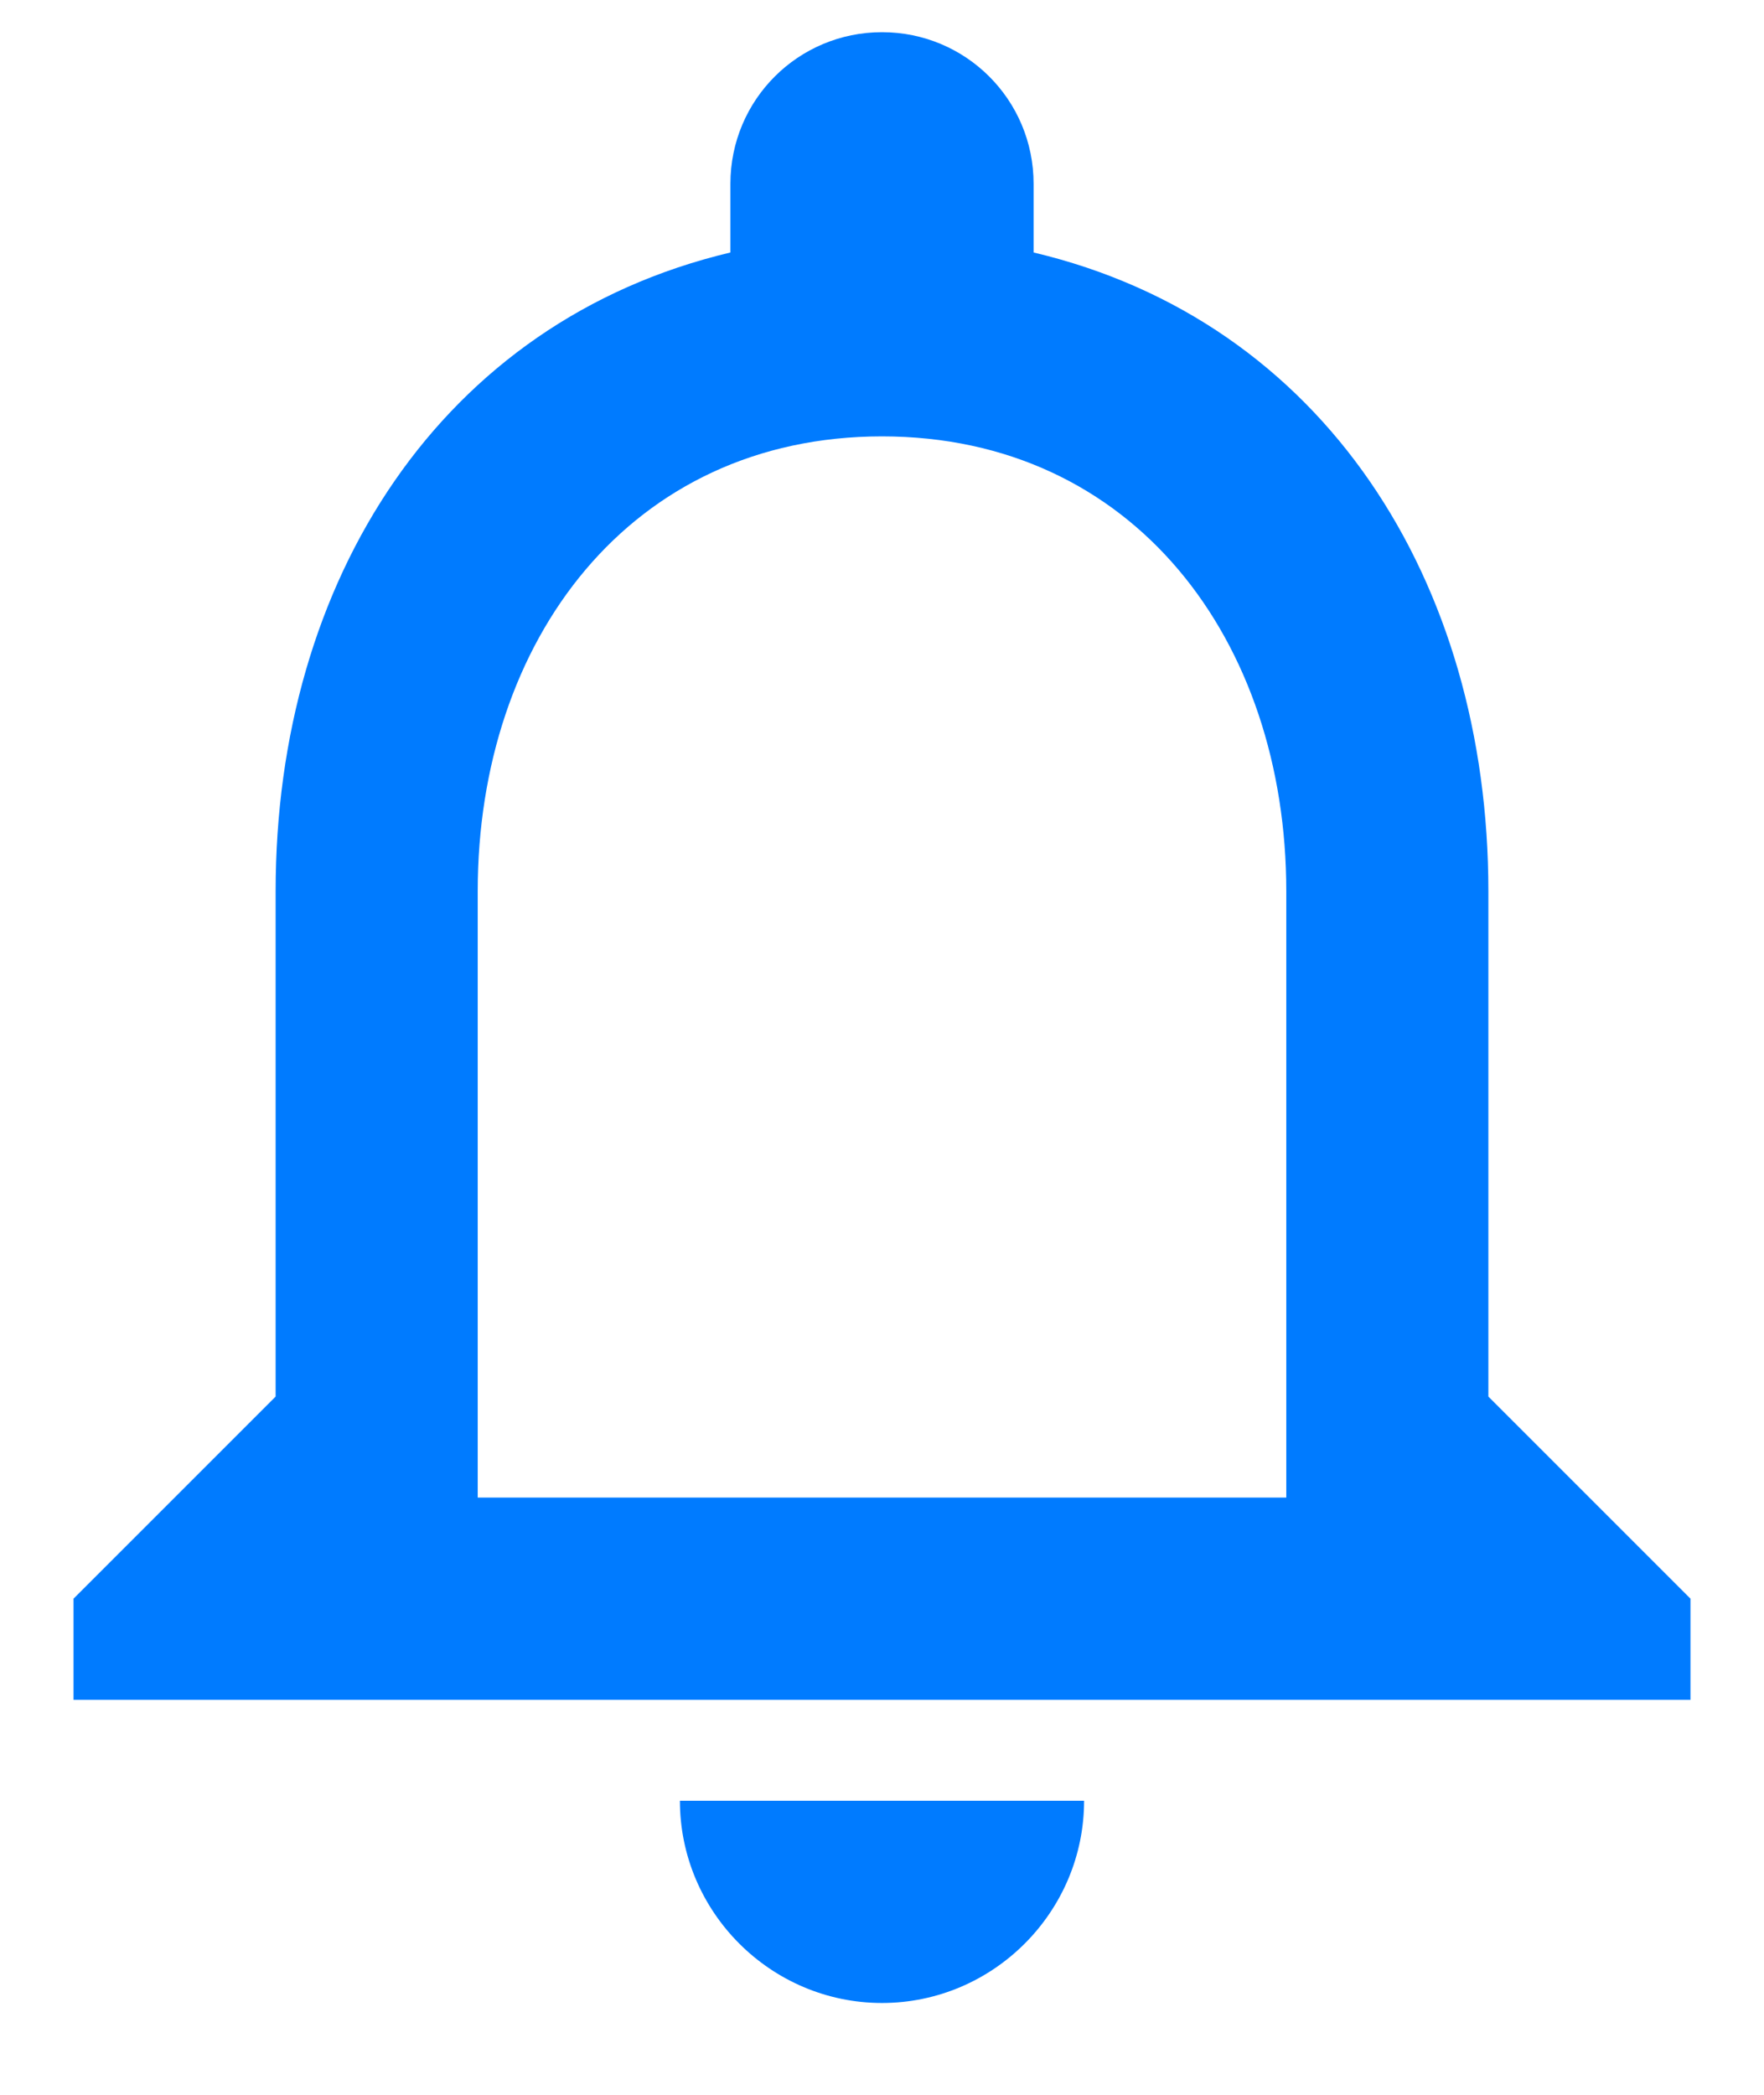 <svg width="16" height="19" viewBox="0 0 16 19" fill="none" xmlns="http://www.w3.org/2000/svg">
<path d="M8 18.167C9.008 18.167 9.833 17.342 9.833 16.333H6.167C6.167 17.342 6.992 18.167 8 18.167ZM13.5 12.667V8.083C13.5 5.269 12.006 2.913 9.375 2.29V1.667C9.375 0.906 8.761 0.292 8 0.292C7.239 0.292 6.625 0.906 6.625 1.667V2.29C4.003 2.913 2.5 5.26 2.5 8.083V12.667L0.667 14.5V15.417H15.333V14.5L13.5 12.667ZM11.667 13.583H4.333V8.083C4.333 5.81 5.717 3.958 8 3.958C10.283 3.958 11.667 5.81 11.667 8.083V13.583Z" fill="#007bff"/>
</svg>
